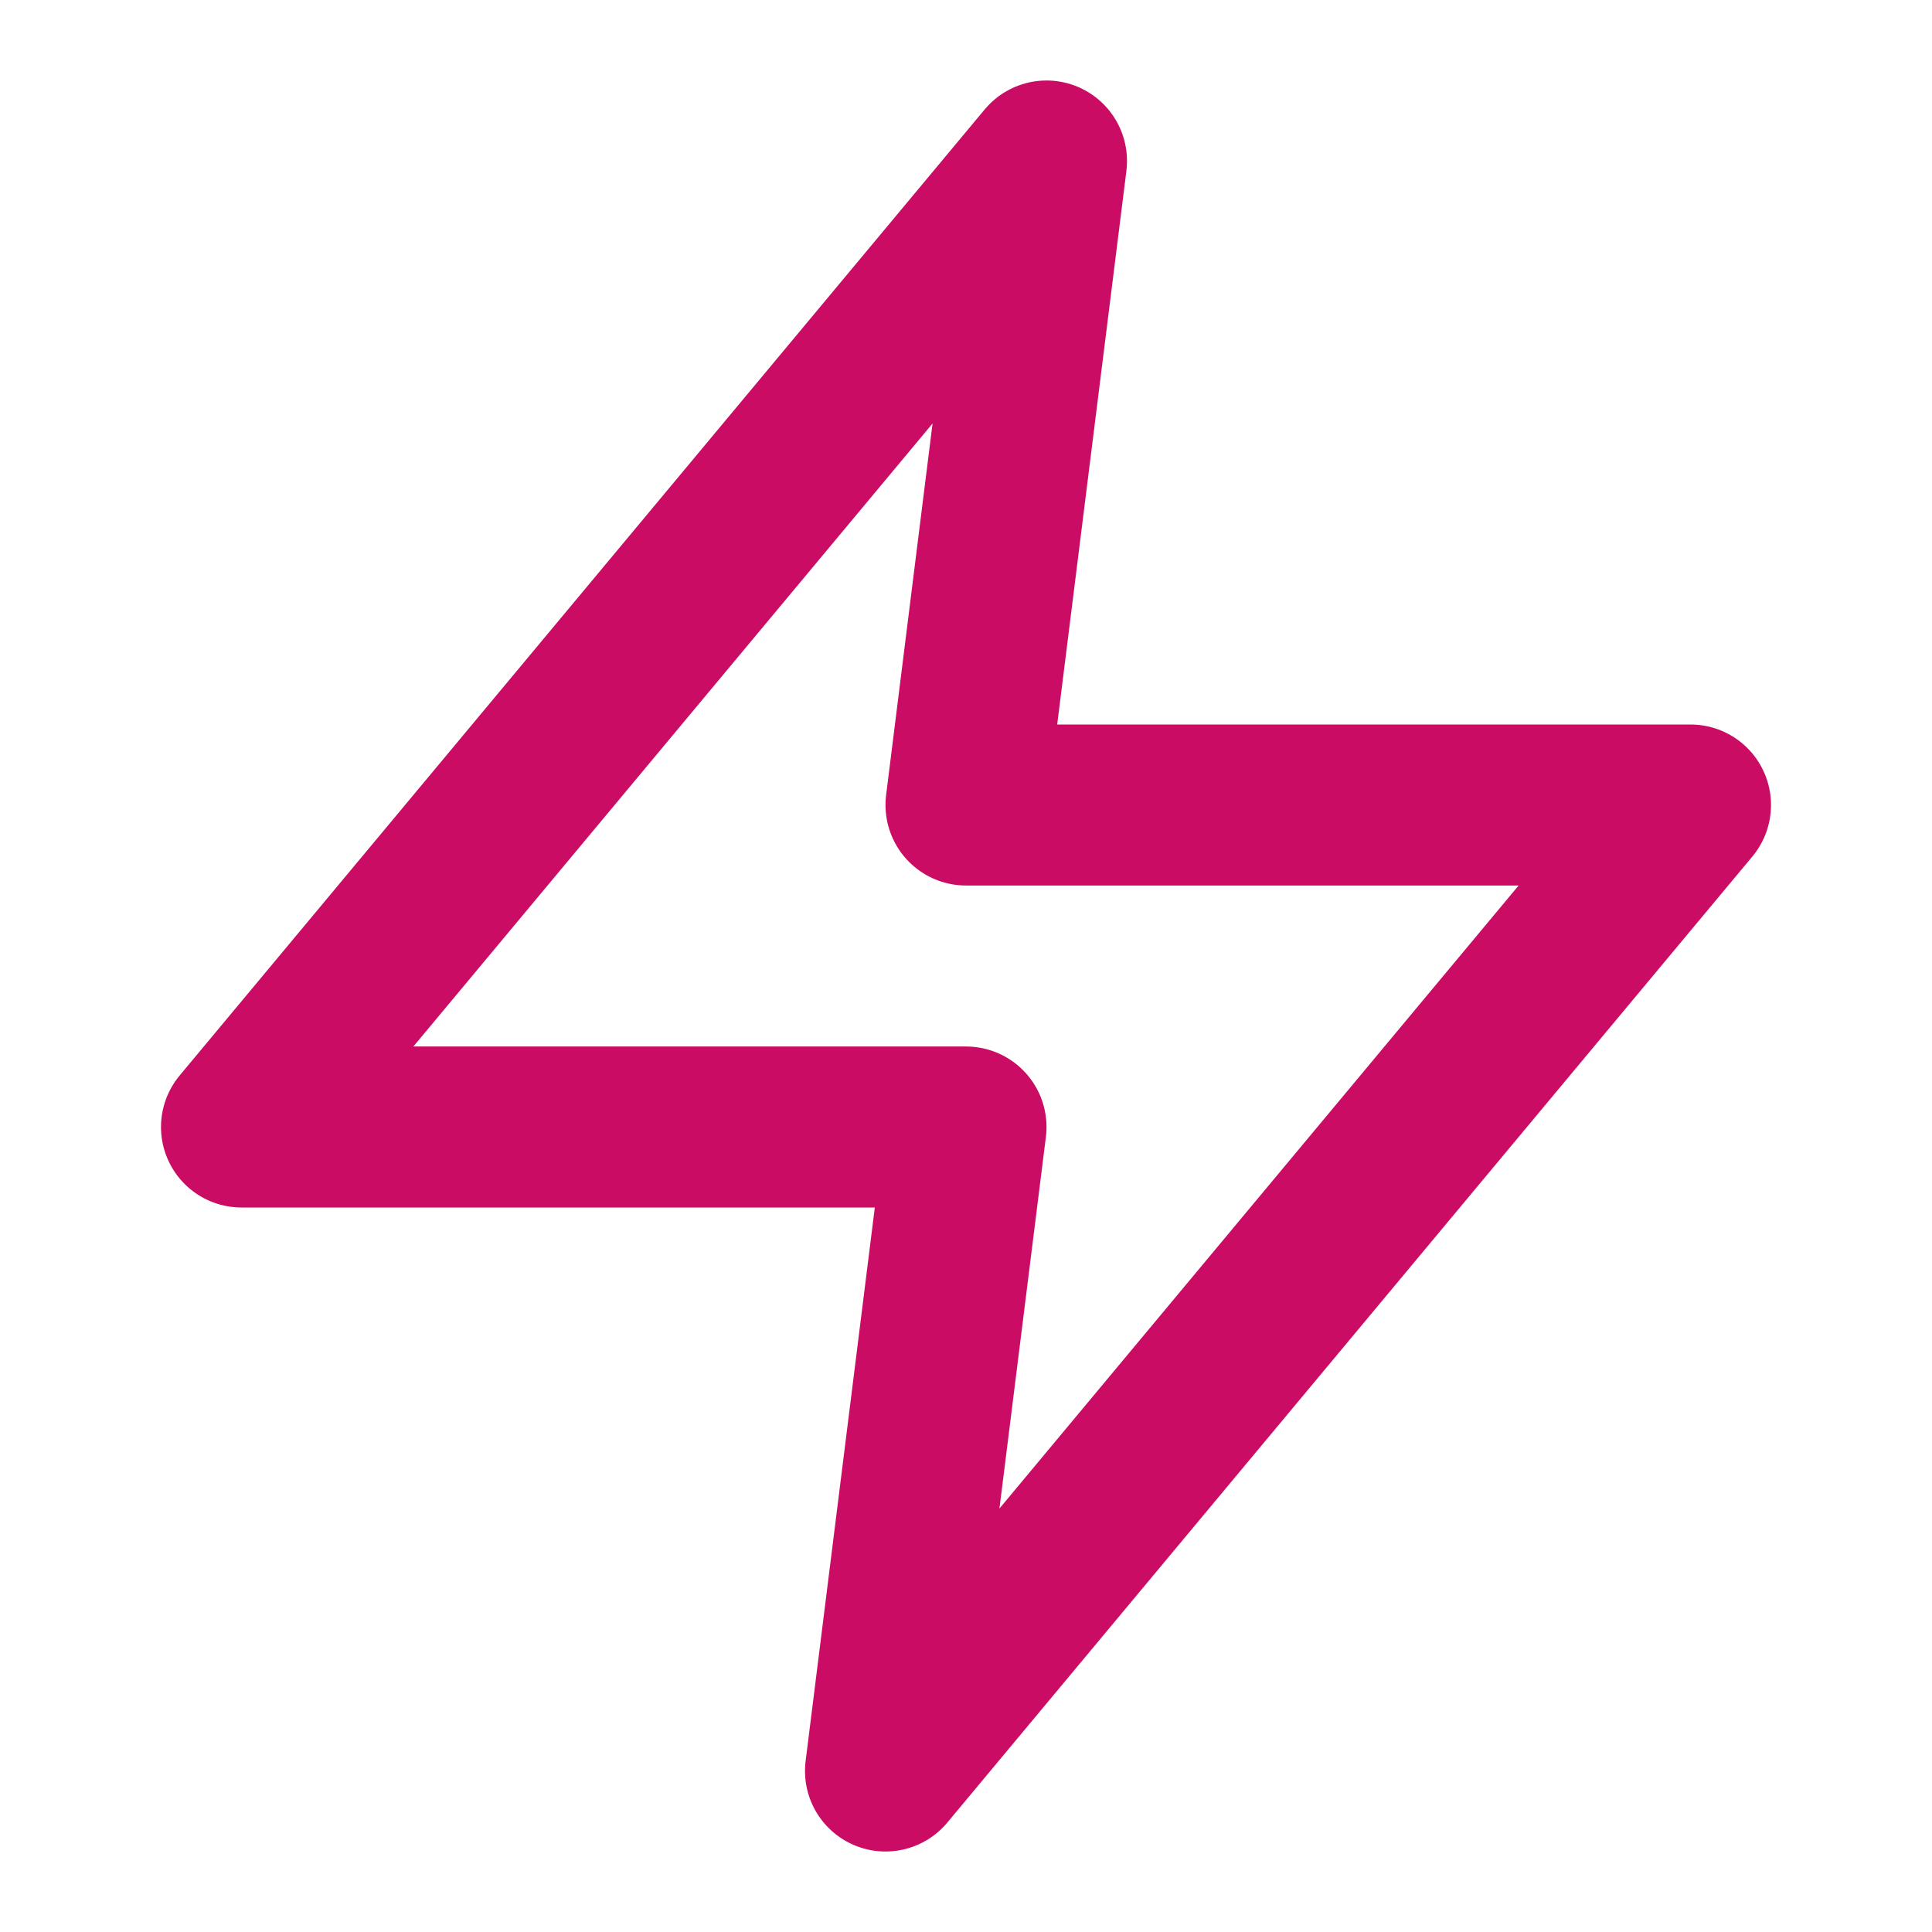 <svg width="24" height="24" viewBox="0 0 24 24" fill="none" xmlns="http://www.w3.org/2000/svg">
<path d="M13 2L3 14H12L11 22L21 10H12L13 2Z" stroke="#CA0C64" stroke-width="2" stroke-linecap="round" stroke-linejoin="round"/>
</svg>
